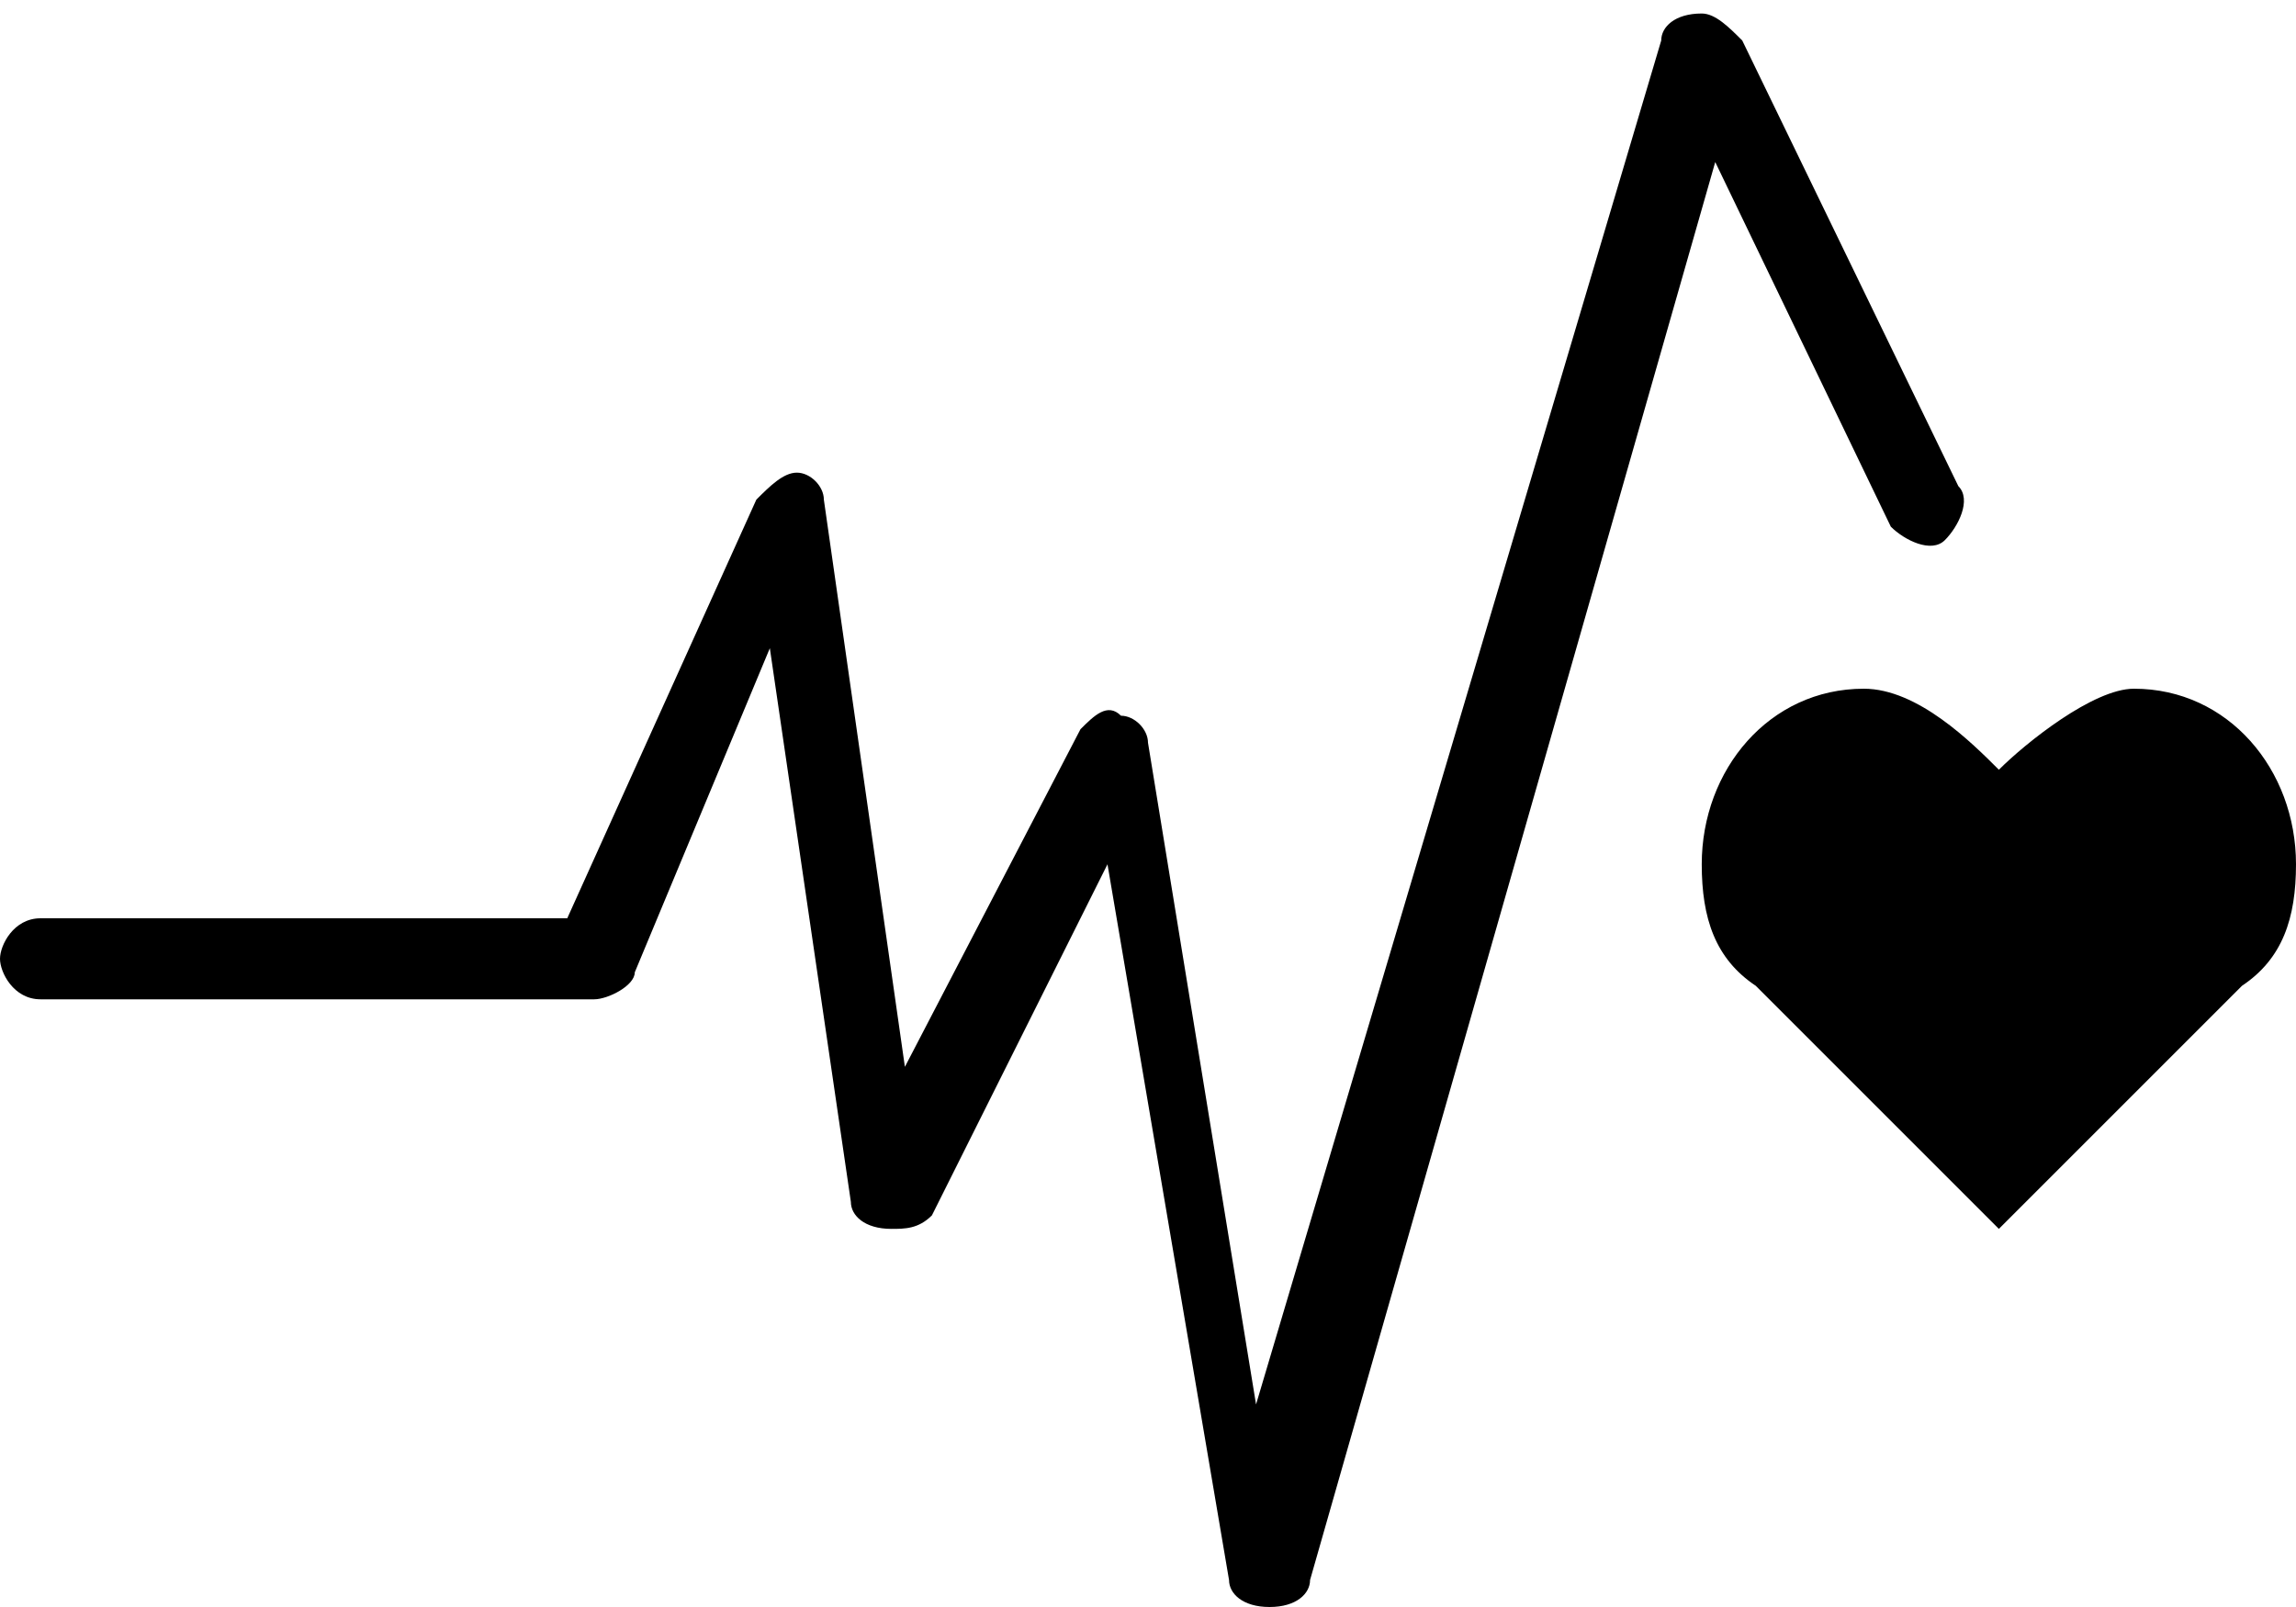 <?xml version="1.0" encoding="utf-8"?>
<!-- Generator: Adobe Illustrator 24.0.3, SVG Export Plug-In . SVG Version: 6.00 Build 0)  -->
<svg version="1.1" id="Layer_1" xmlns="http://www.w3.org/2000/svg" xmlns:xlink="http://www.w3.org/1999/xlink" x="0px" y="0px"
	 viewBox="0 0 17 11.9" style="enable-background:new 0 0 17 11.9;" xml:space="preserve">
<path d="M17,6.4c0-0.7-0.5-1.3-1.2-1.3c-0.3,0-0.8,0.4-1,0.6c-0.2-0.2-0.6-0.6-1-0.6c-0.7,0-1.2,0.6-1.2,1.3c0,0.4,0.1,0.7,0.4,0.9
	l1.8,1.8l1.8-1.8l0,0C16.9,7.1,17,6.8,17,6.4L17,6.4z M9.4,11.9C9.4,11.9,9.4,11.9,9.4,11.9c-0.2,0-0.3-0.1-0.3-0.2L8.2,6.4L6.9,9
	C6.8,9.1,6.7,9.1,6.6,9.1C6.4,9.1,6.3,9,6.3,8.9L5.7,4.8L4.7,7.2c0,0.1-0.2,0.2-0.3,0.2H0.3C0.1,7.4,0,7.2,0,7.1s0.1-0.3,0.3-0.3
	h3.9l1.4-3.1c0.1-0.1,0.2-0.2,0.3-0.2c0.1,0,0.2,0.1,0.2,0.2l0.6,4.2l1.3-2.5c0.1-0.1,0.2-0.2,0.3-0.1c0.1,0,0.2,0.1,0.2,0.2
	l0.8,4.9l3-10.1c0-0.1,0.1-0.2,0.3-0.2c0.1,0,0.2,0.1,0.3,0.2l1.6,3.3c0.1,0.1,0,0.3-0.1,0.4c-0.1,0.1-0.3,0-0.4-0.1l-1.3-2.7
	L9.7,11.7C9.7,11.8,9.6,11.9,9.4,11.9L9.4,11.9z"/>
</svg>
